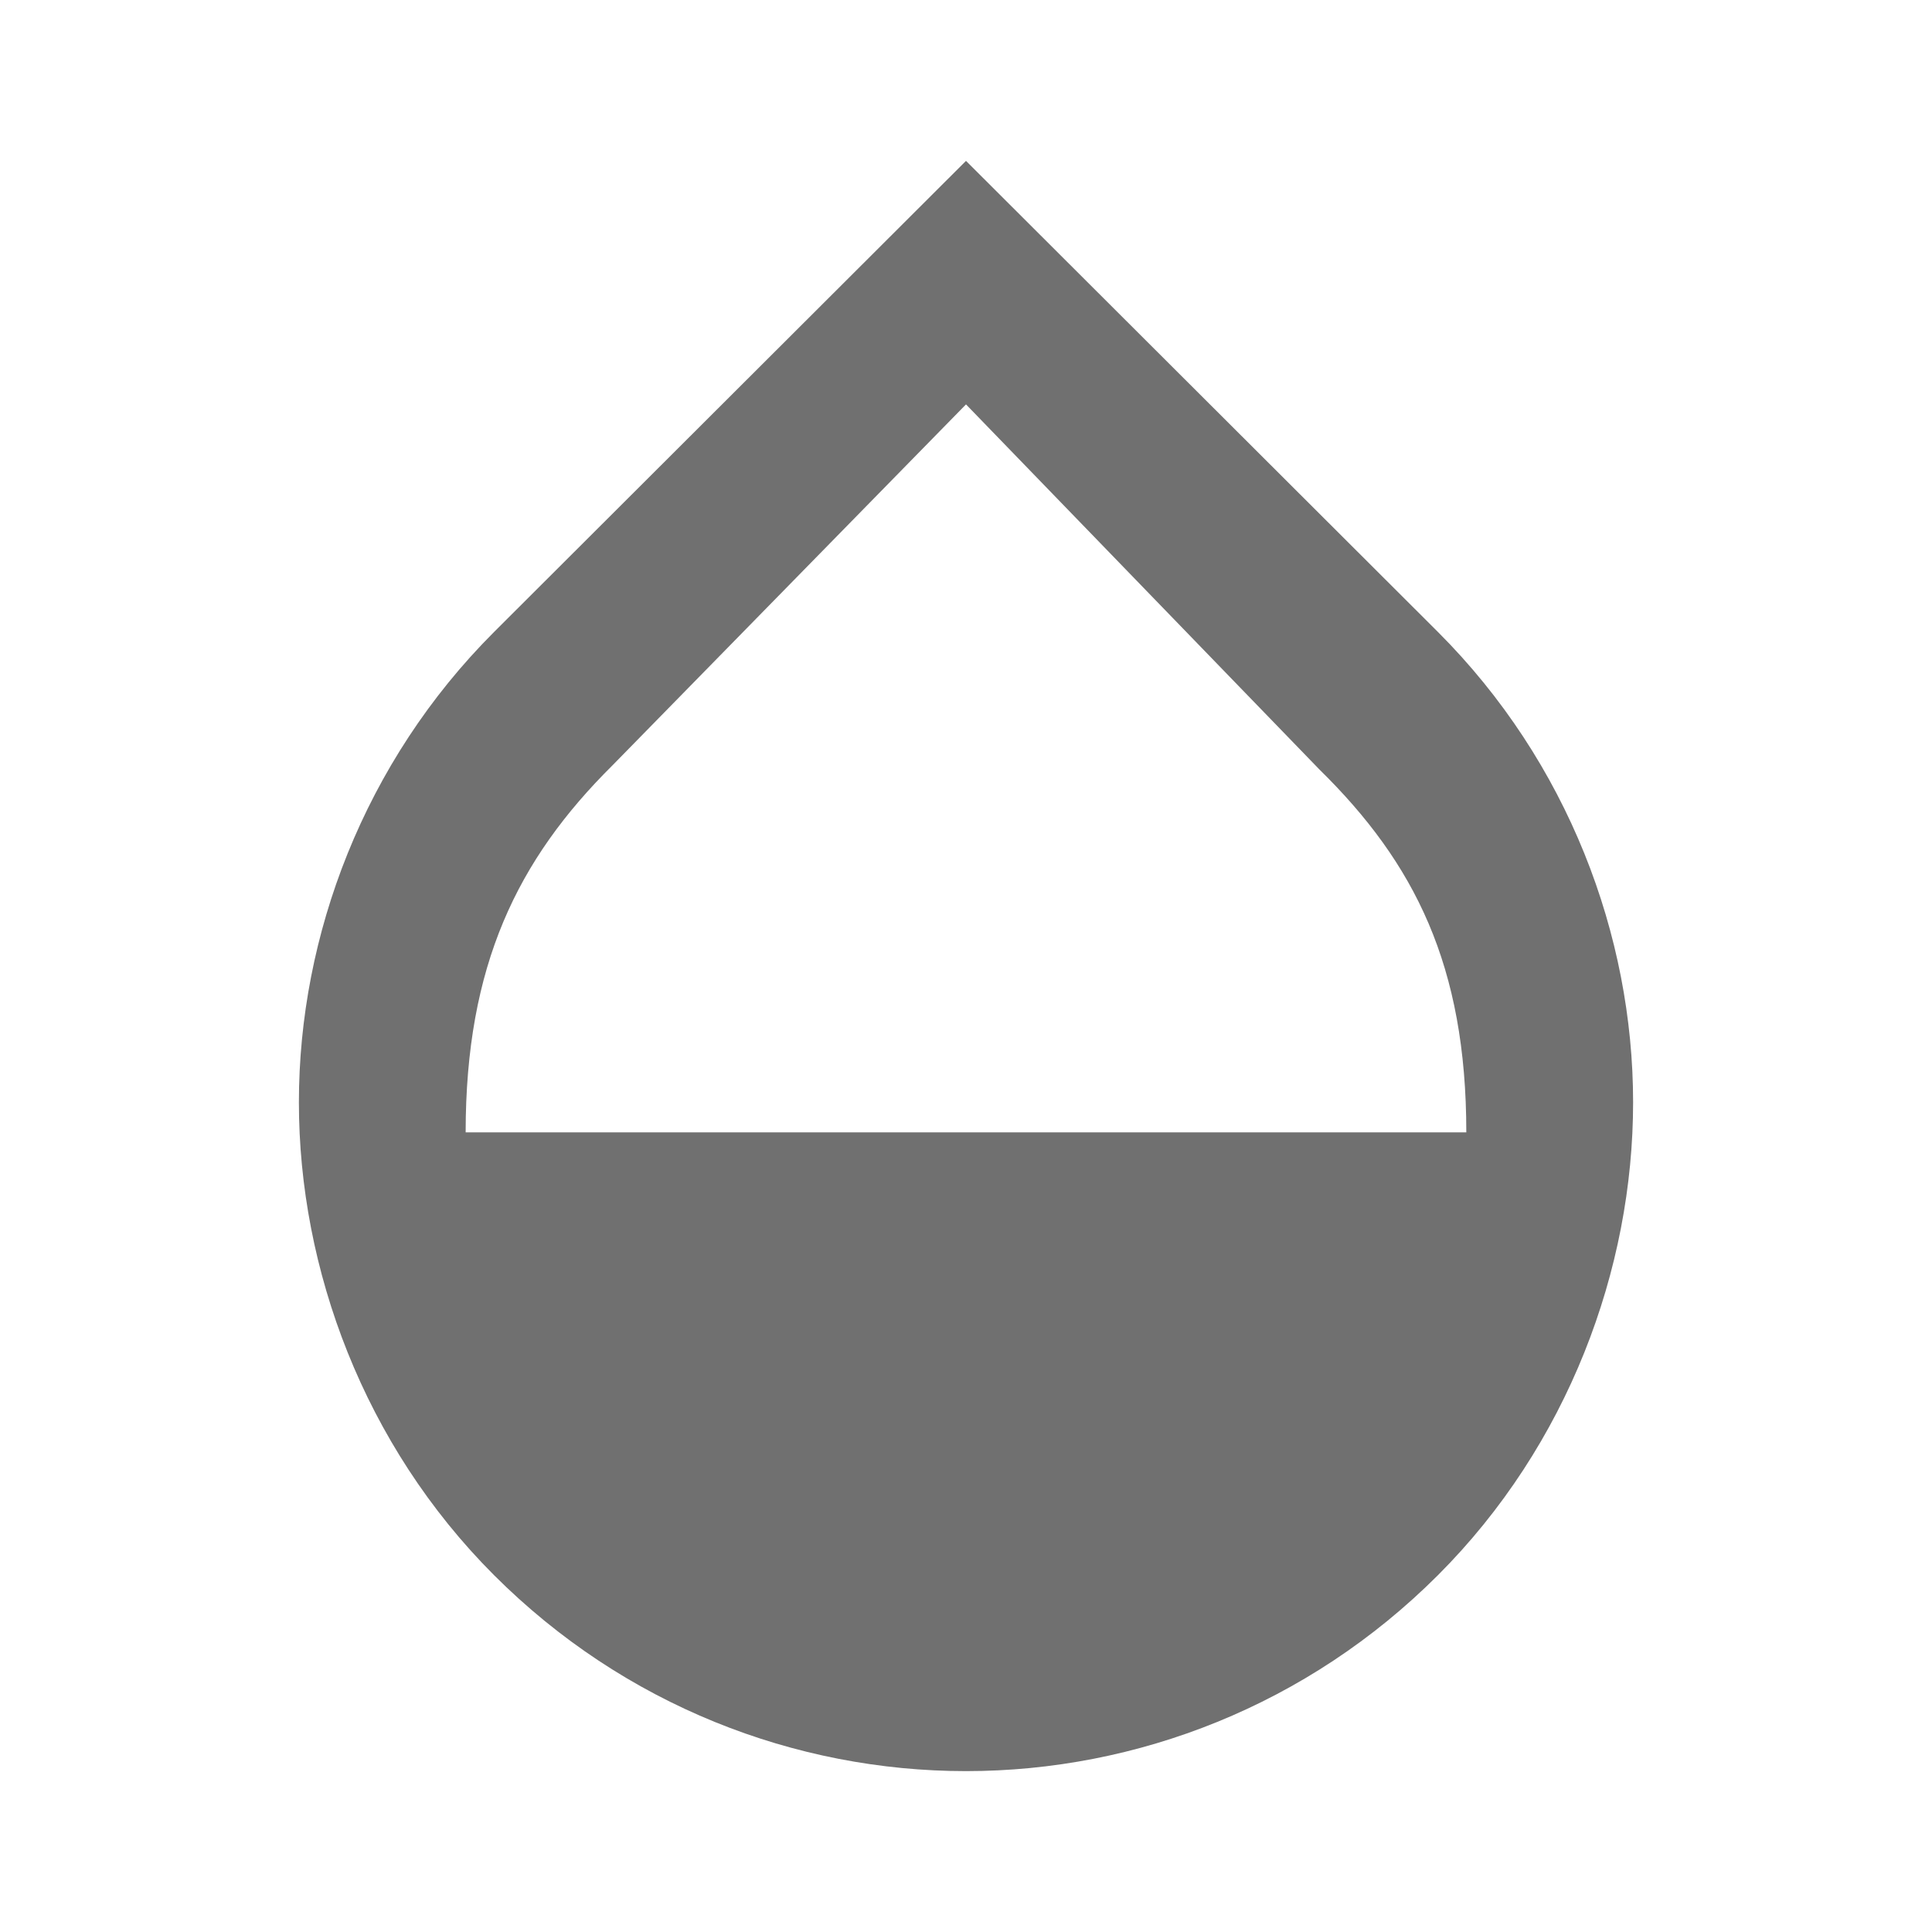 <?xml version="1.0" encoding="UTF-8" standalone="no"?>
<svg
   xmlns:dc="http://purl.org/dc/elements/1.1/"
   xmlns:cc="http://creativecommons.org/ns#"
   xmlns:rdf="http://www.w3.org/1999/02/22-rdf-syntax-ns#"
   xmlns:svg="http://www.w3.org/2000/svg"
   xmlns="http://www.w3.org/2000/svg"
   xmlns:sodipodi="http://sodipodi.sourceforge.net/DTD/sodipodi-0.dtd"
   xmlns:inkscape="http://www.inkscape.org/namespaces/inkscape"
   height="48"
   viewBox="0 0 48 48"
   width="48"
   version="1.1"
   id="svg6"
   sodipodi:docname="opacity.svg"
   inkscape:version="0.92.4 (5da689c313, 2019-01-14)">
  <defs
     id="defs10" />
  <sodipodi:namedview
     pagecolor="#ffffff"
     bordercolor="#666666"
     borderopacity="1"
     objecttolerance="10"
     gridtolerance="10"
     guidetolerance="10"
     inkscape:pageopacity="0"
     inkscape:pageshadow="2"
     inkscape:window-width="1920"
     inkscape:window-height="1029"
     id="namedview8"
     showgrid="false"
     inkscape:zoom="4"
     inkscape:cx="37.809154"
     inkscape:cy="13.834037"
     inkscape:window-x="0"
     inkscape:window-y="120"
     inkscape:window-maximized="1"
     inkscape:current-layer="svg6" />
  <path
     d="M0 0h48v48h-48z"
     fill="none"
     id="path2" />
  <path
     inkscape:connector-curvature="0"
     d="M 35.726,15.702 24,3.997 12.274,15.702 c -3.232,3.232 -4.848,7.541 -4.848,11.685 0,4.144 1.616,8.515 4.848,11.747 3.232,3.232 7.479,4.869 11.726,4.869 4.247,0 8.494,-1.637 11.726,-4.869 3.232,-3.232 4.848,-7.603 4.848,-11.747 0,-4.144 -1.616,-8.453 -4.848,-11.685 M 11.569,28.133 c 0,-4.144 1.285,-6.775 3.646,-9.116 L 24,10.047 l 8.784,9.074 c 2.362,2.32 3.646,4.869 3.646,9.012 z"
     id="path2-6"
     style="fill:#707070;fill-opacity:1;stroke-width:2.072" />
</svg>
